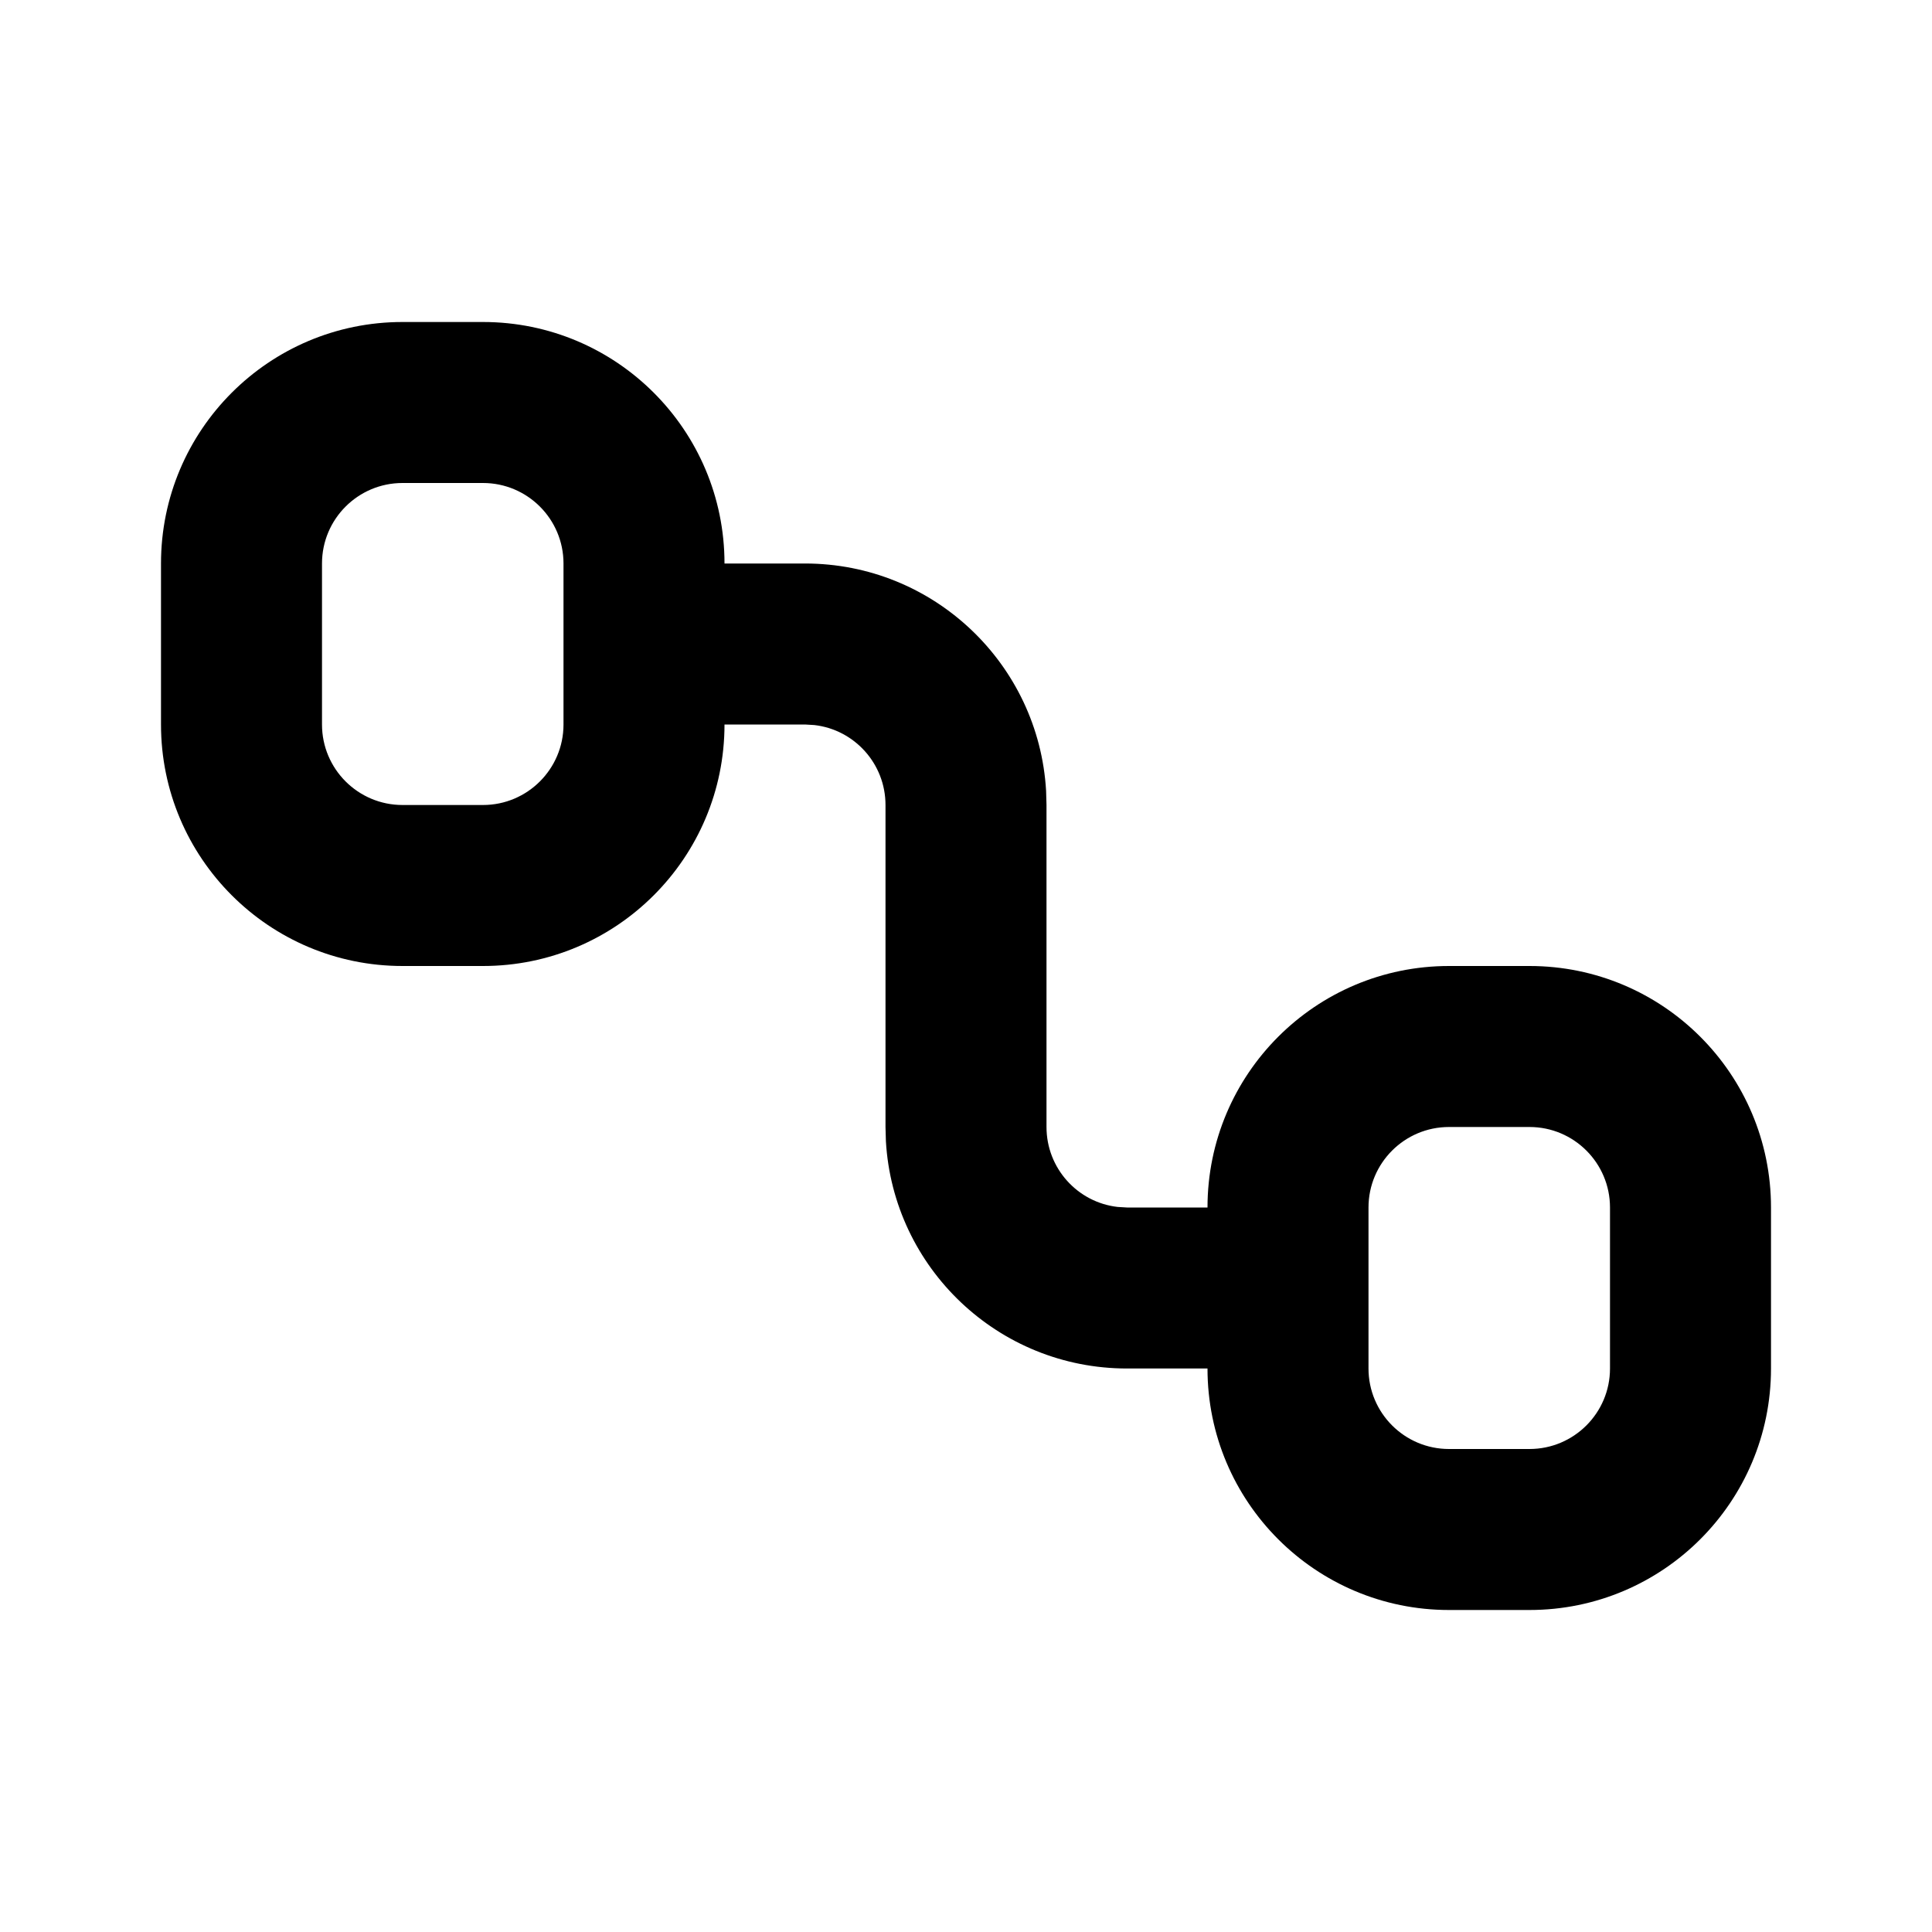 <?xml version="1.0" encoding="UTF-8"?>
<svg width="24px" height="24px" viewBox="0 0 24 24" version="1.1" xmlns="http://www.w3.org/2000/svg" xmlns:xlink="http://www.w3.org/1999/xlink">
    <!-- Generator: Sketch 63.1 (92452) - https://sketch.com -->
    <title>ic_map</title>
    <desc>Created with Sketch.</desc>
    <g id="ic_map" stroke="none" stroke-width="1" fill="none" fill-rule="evenodd">
        <rect id="Bounds" x="0" y="0" width="24" height="24"></rect>
        <path d="M14,17 C12.402,17 11.096,15.751 11.005,14.176 L11,14 L11,10 C11,9.487 10.614,9.064 10.117,9.007 L10,9 L9,9 C9,10.657 7.657,12 6,12 L6,12 L5,12 C3.343,12 2,10.657 2,9 L2,9 L2,7 C2,5.343 3.343,4 5,4 L5,4 L6,4 C7.657,4 9,5.343 9,7 L9,7 L10,7 C11.598,7 12.904,8.249 12.995,9.824 L13,10 L13,14 C13,14.513 13.386,14.936 13.883,14.993 L14,15 L15,15 C15,13.343 16.343,12 18,12 L18,12 L19,12 C20.657,12 22,13.343 22,15 L22,15 L22,17 C22,18.657 20.657,20 19,20 L19,20 L18,20 C16.343,20 15,18.657 15,17 L15,17 L14,17 Z M19,14 L18,14 C17.448,14 17,14.448 17,15 L17,15 L17,17 C17,17.552 17.448,18 18,18 L18,18 L19,18 C19.552,18 20,17.552 20,17 L20,17 L20,15 C20,14.448 19.552,14 19,14 L19,14 Z M6,6 L5,6 C4.448,6 4,6.448 4,7 L4,7 L4,9 C4,9.552 4.448,10 5,10 L5,10 L6,10 C6.552,10 7,9.552 7,9 L7,9 L7,7 C7,6.448 6.552,6 6,6 L6,6 Z" id="Combined-Shape" fill="#000000" fill-rule="nonzero"></path>
    </g>
</svg>
